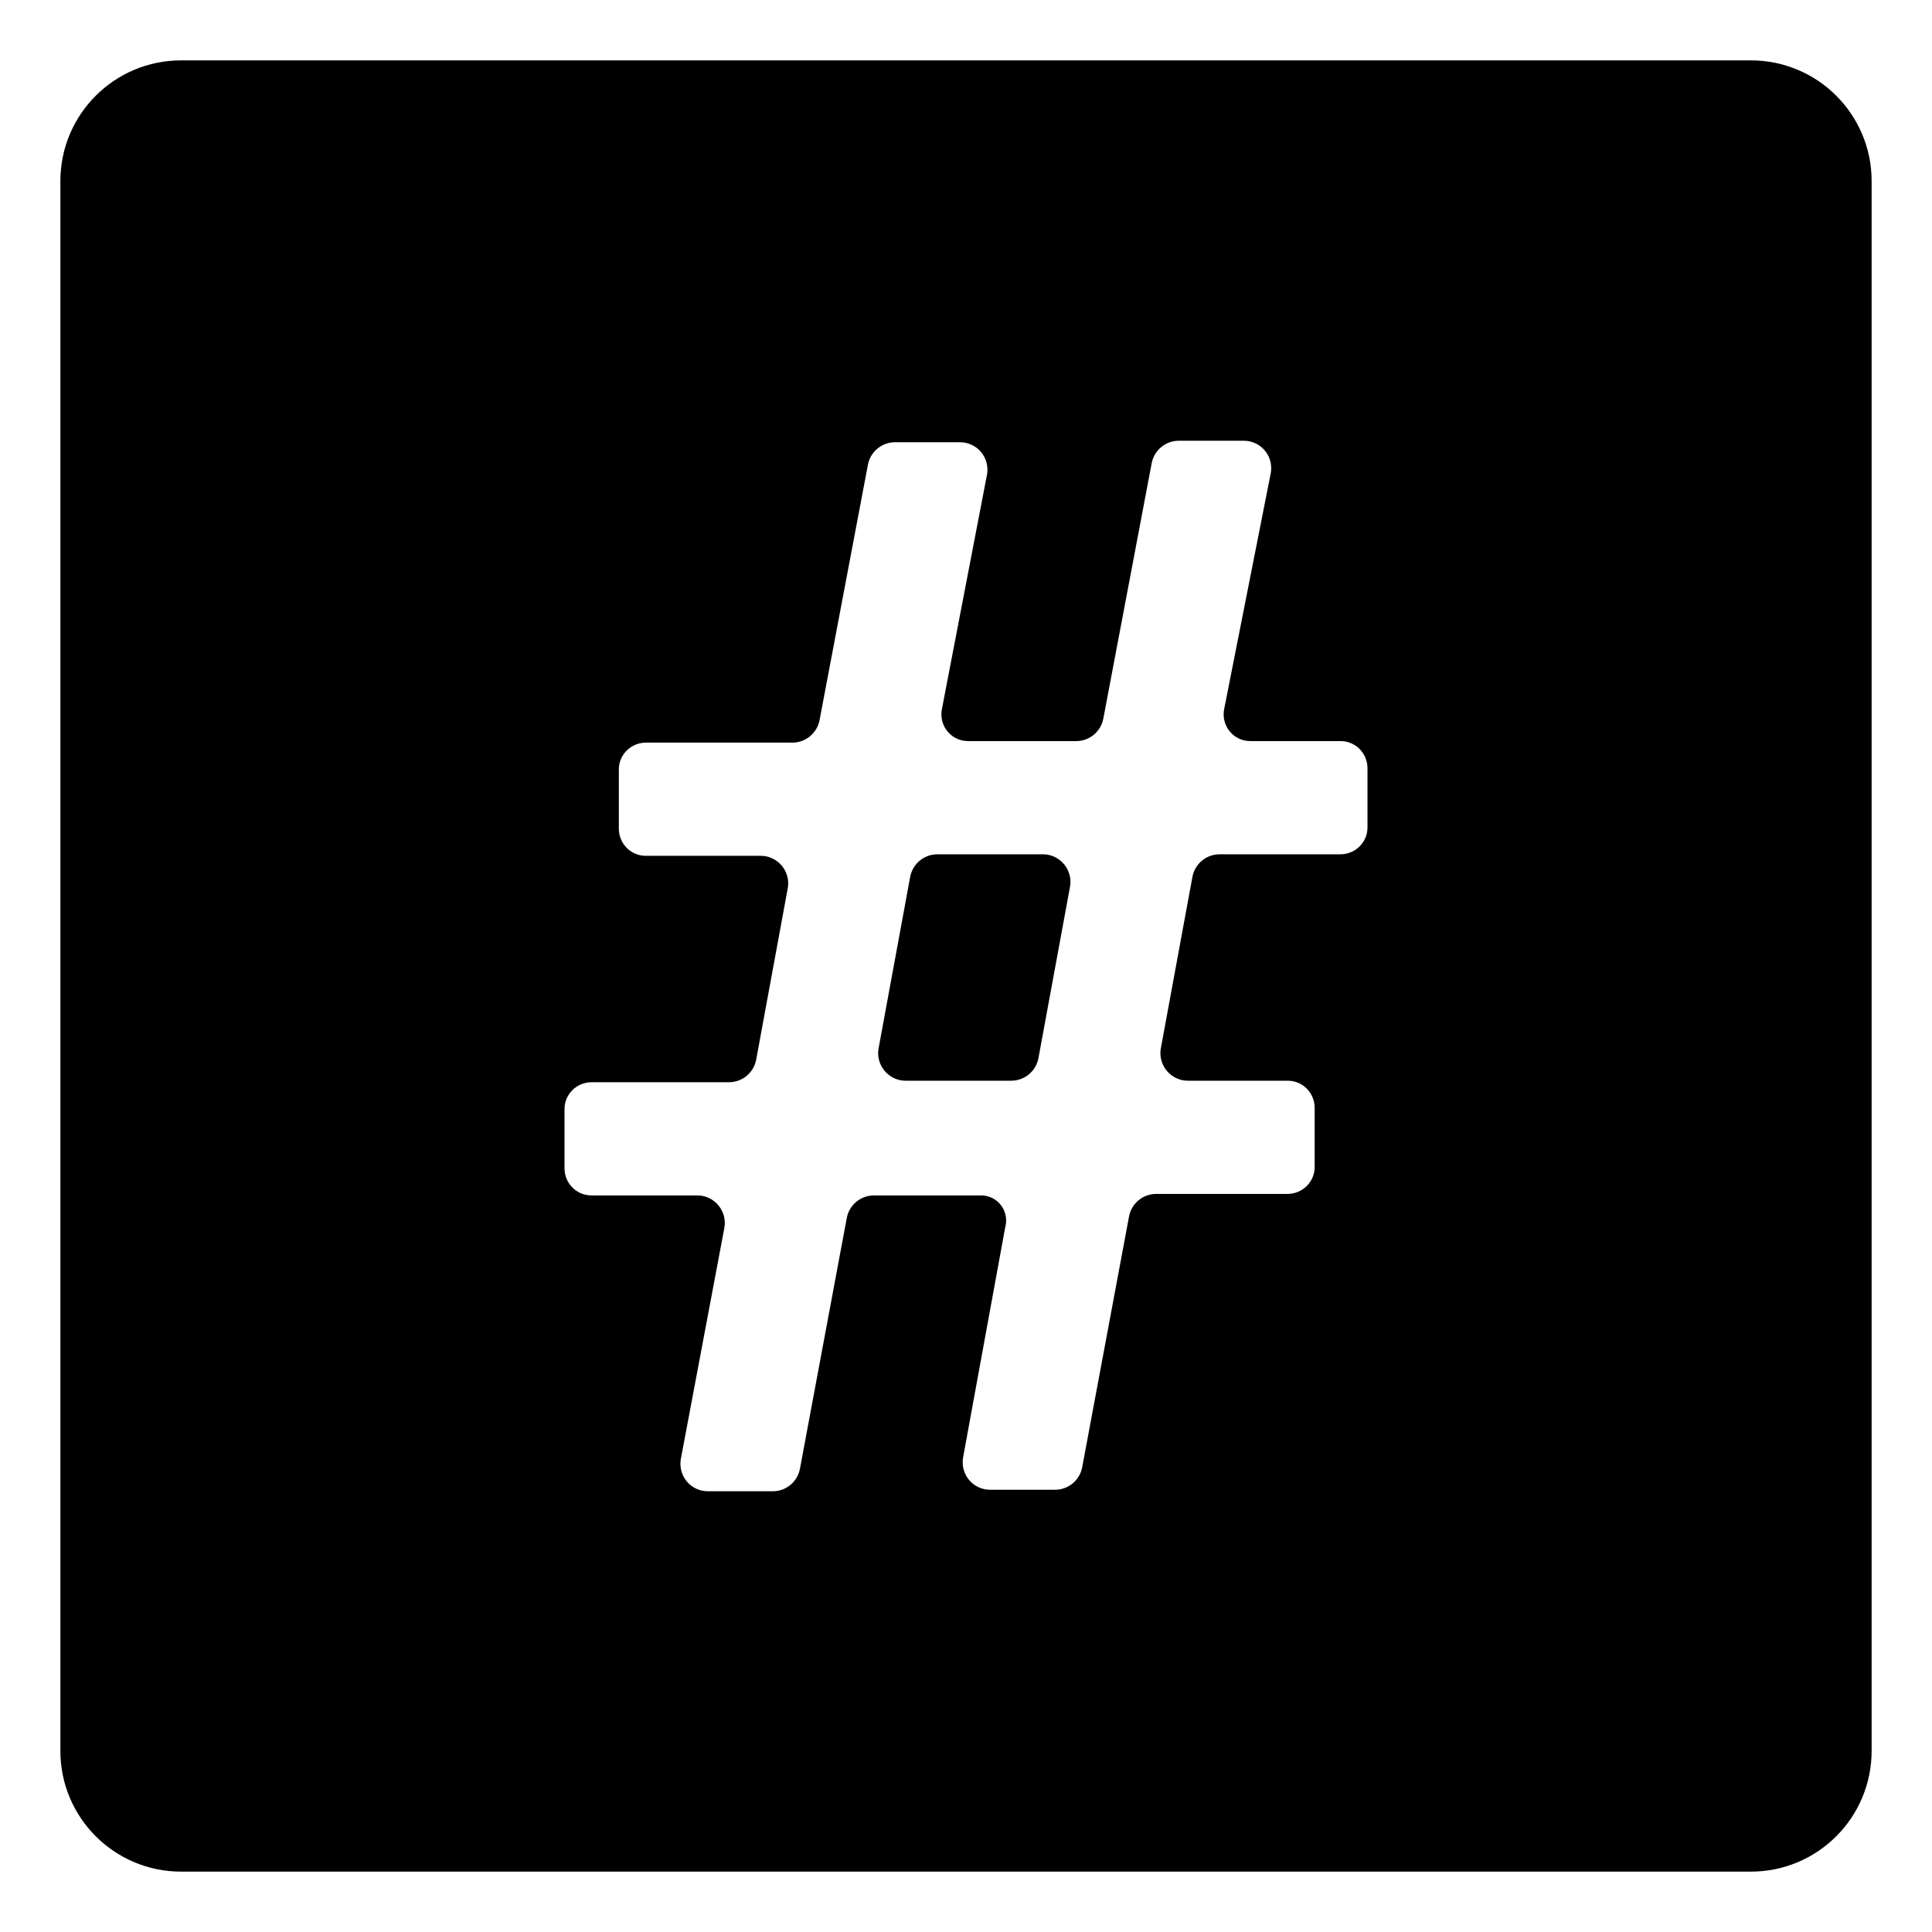 <svg viewBox="0 0 128 128" xmlns="http://www.w3.org/2000/svg">
  <g>
    <path d="M116,4H12c-4.42,0-8,3.58-8,8v104c0,4.42,3.58,8,8,8h104c4.42,0,8-3.58,8-8V12C124,7.58,120.42,4,116,4z M90.6,50.9v3.9 c0.01,0.99-0.79,1.79-1.78,1.8c-0.01,0-0.01,0-0.02,0h-8c-0.88,0-1.64,0.63-1.8,1.5l-2.1,11.4c-0.15,0.99,0.53,1.92,1.52,2.08 c0.09,0.01,0.19,0.02,0.28,0.02h6.6c0.99-0.01,1.79,0.79,1.8,1.78c0,0.01,0,0.01,0,0.02v3.9c0.01,0.99-0.79,1.79-1.78,1.8 c-0.01,0-0.01,0-0.02,0h-8.7c-0.88,0-1.64,0.63-1.8,1.5l-3.1,16.6c-0.16,0.87-0.92,1.5-1.8,1.5h-4.3c-1.01,0-1.82-0.81-1.82-1.82 c0-0.09,0.01-0.19,0.02-0.28l2.8-15.3c0.24-0.88-0.27-1.8-1.16-2.04c-0.17-0.05-0.36-0.07-0.54-0.06h-7c-0.88,0-1.64,0.63-1.8,1.5 L53,97.3c-0.16,0.87-0.92,1.5-1.8,1.5h-4.3c-1.01,0-1.82-0.81-1.82-1.82c0-0.09,0.01-0.19,0.02-0.28L48,81.3 c0.15-0.99-0.53-1.92-1.52-2.08c-0.09-0.01-0.19-0.02-0.28-0.02h-7c-0.99,0.01-1.79-0.79-1.8-1.78c0-0.01,0-0.01,0-0.02v-3.9 c-0.01-0.99,0.79-1.79,1.78-1.8c0.01,0,0.01,0,0.02,0h9.1c0.88,0,1.64-0.63,1.8-1.5l2.1-11.4c0.15-0.99-0.53-1.92-1.52-2.08 c-0.09-0.01-0.19-0.02-0.28-0.02h-7.6c-0.99,0.01-1.79-0.79-1.8-1.78c0-0.01,0-0.01,0-0.02V51c-0.01-0.99,0.79-1.79,1.78-1.8 c0.01,0,0.01,0,0.02,0h9.7c0.88,0,1.64-0.63,1.8-1.5l3.2-16.9c0.16-0.87,0.92-1.5,1.8-1.5h4.3c1.01,0,1.82,0.81,1.82,1.82 c0,0.09-0.01,0.19-0.02,0.28l-3,15.6c-0.18,0.96,0.45,1.89,1.41,2.07c0.13,0.02,0.26,0.03,0.39,0.03h7.1c0.88,0,1.64-0.63,1.8-1.5 l3.2-16.9c0.16-0.87,0.92-1.5,1.8-1.5h4.3c1.01,0,1.82,0.81,1.82,1.82c0,0.09-0.01,0.19-0.02,0.28L81.1,47 c-0.18,0.96,0.45,1.89,1.41,2.07c0.13,0.02,0.26,0.03,0.39,0.03h5.9c0.99-0.01,1.79,0.79,1.8,1.78C90.6,50.89,90.6,50.89,90.6,50.9 z"/>
    <path d="M69.38,56.62c-0.09-0.01-0.19-0.02-0.28-0.02h-7c-0.88,0-1.64,0.63-1.8,1.5l-2.1,11.4c-0.15,0.99,0.53,1.92,1.52,2.08 c0.09,0.01,0.19,0.02,0.28,0.02h7c0.88,0,1.64-0.63,1.8-1.5l2.1-11.4C71.05,57.71,70.37,56.78,69.38,56.62z"/>
  </g>
</svg>